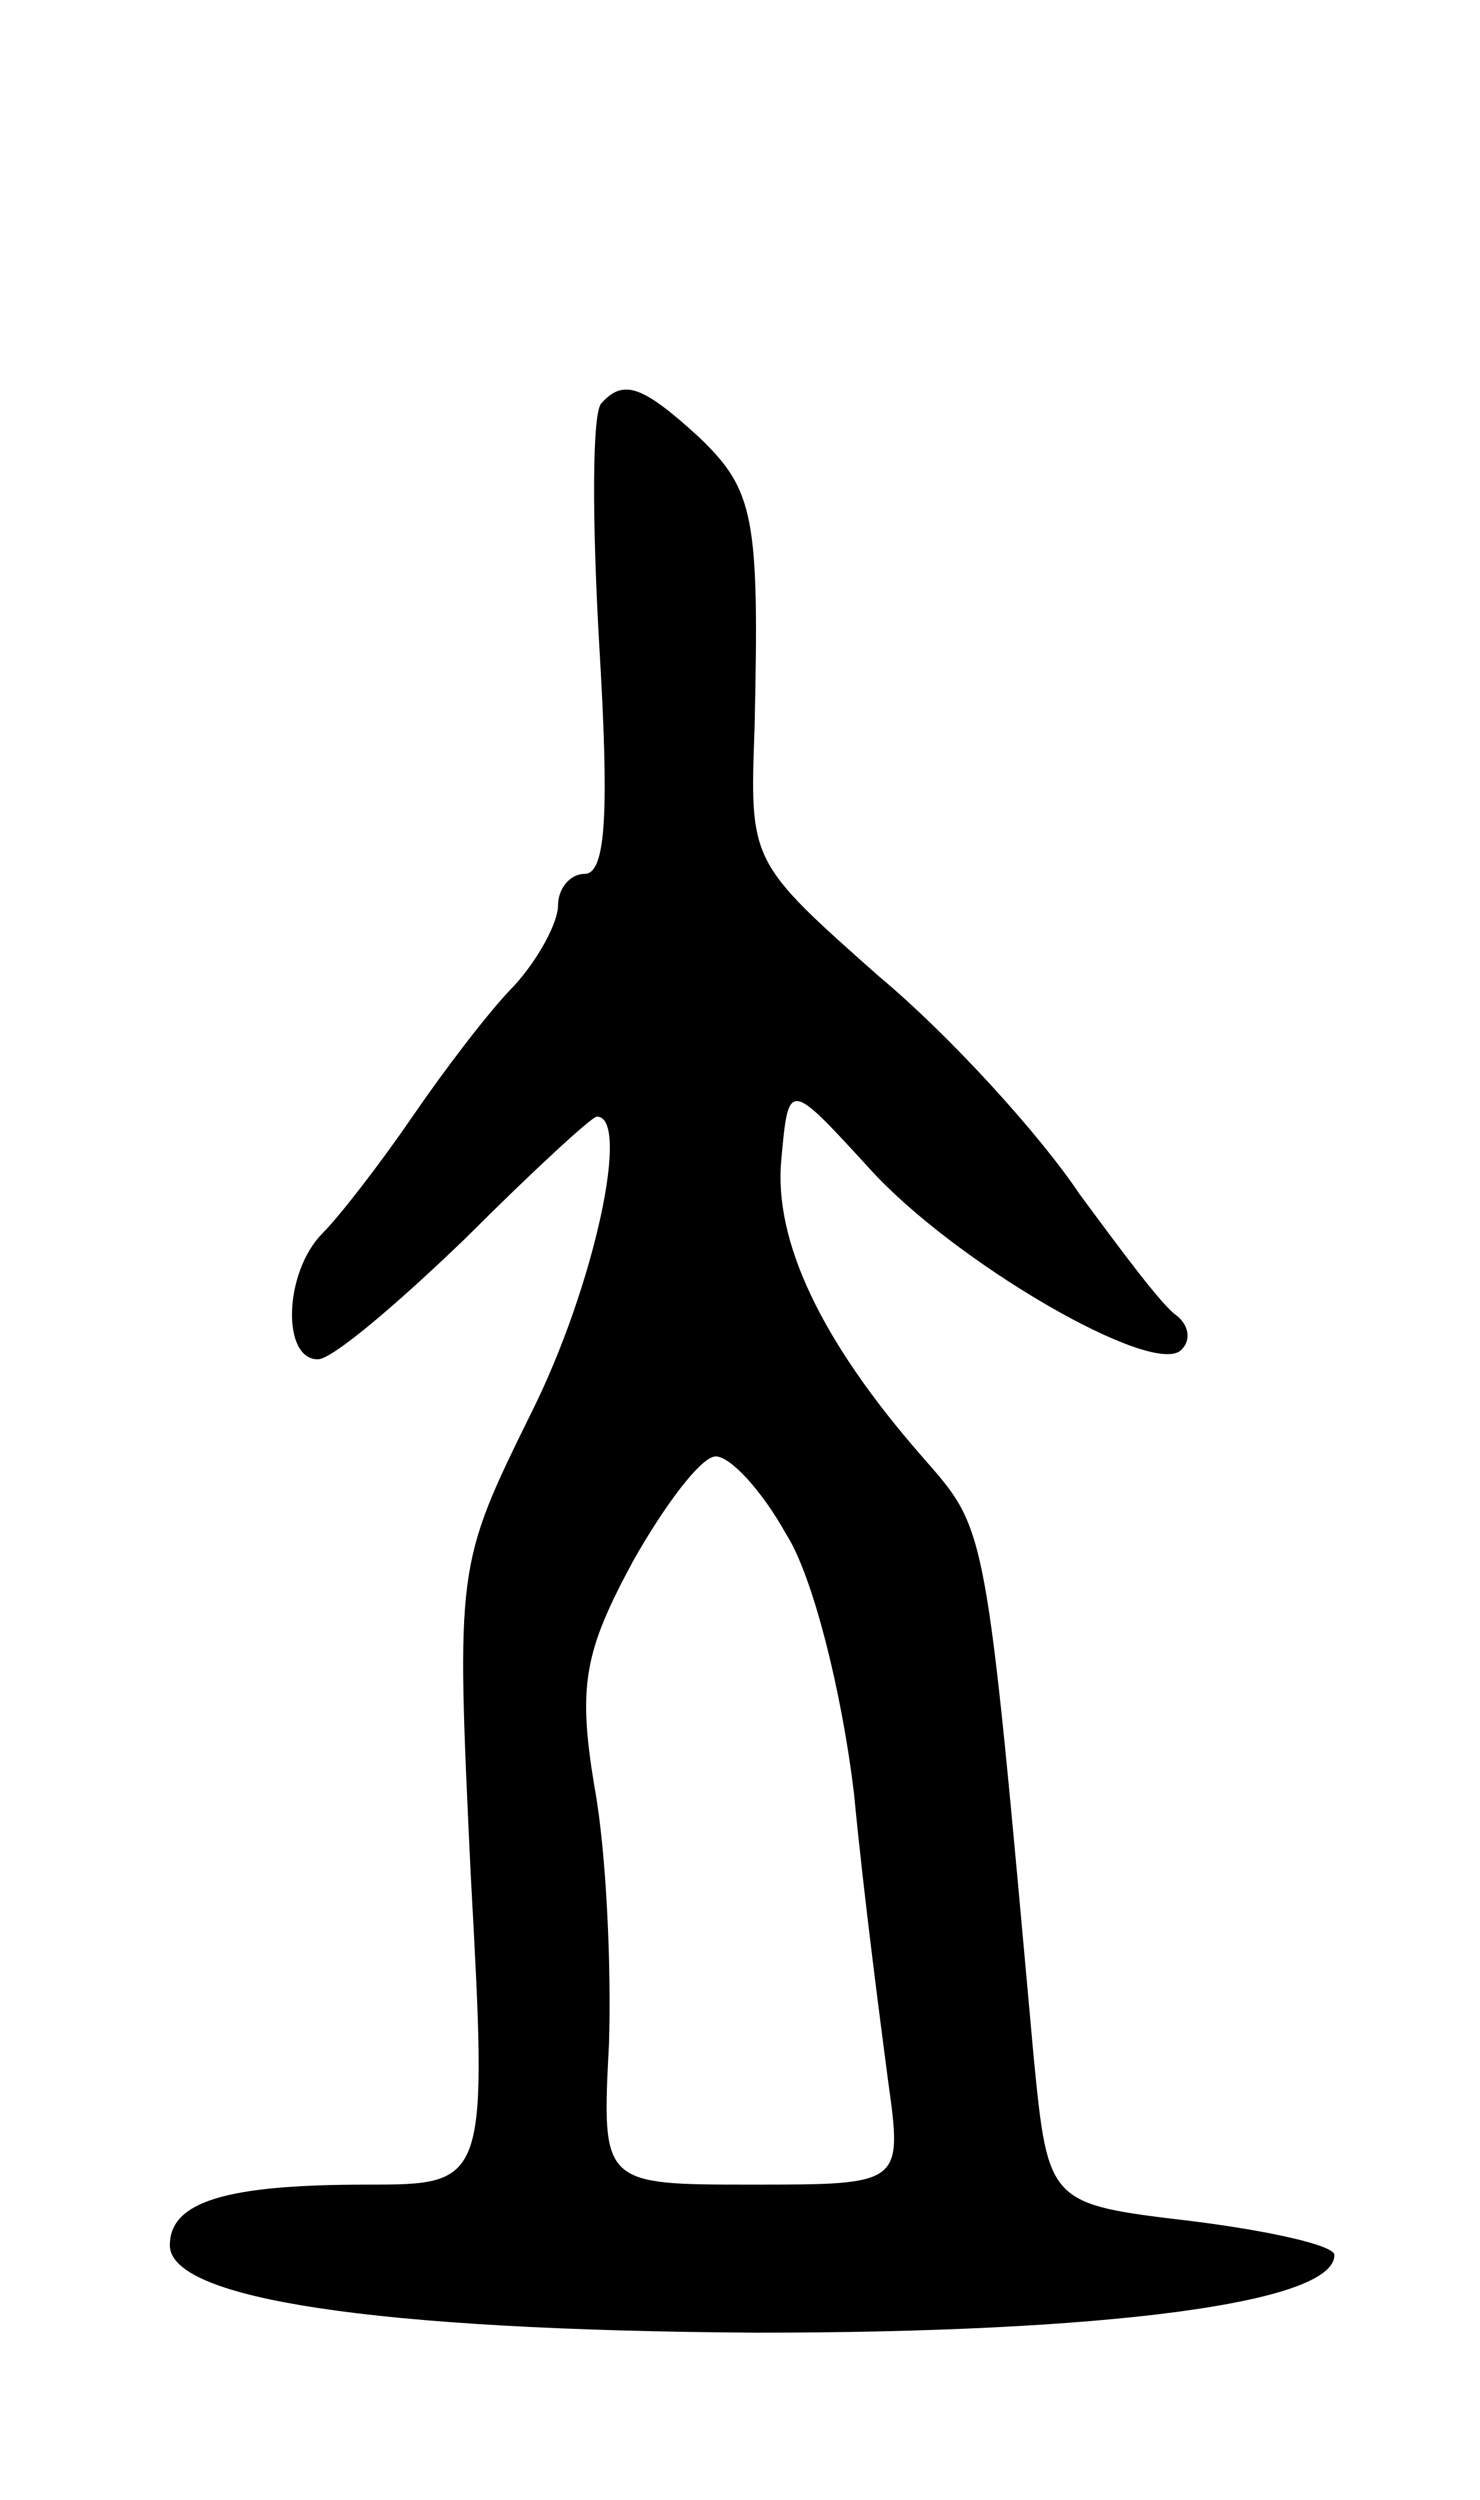 <svg version="1.0" xmlns="http://www.w3.org/2000/svg"
 width="61pt" height="103pt" viewBox="0 0 61 103"
 preserveAspectRatio="xMidYMid meet">
<g transform="translate(0,103) scale(0.1,-0.1)"
fill="#000000" stroke="none">
<path d="M248 864 c-4 -3 -4 -48 -1 -100 4 -67 3 -94 -6 -94 -6 0 -11 -6 -11
-13 0 -7 -8 -22 -18 -33 -10 -10 -29 -35 -42 -54 -13 -19 -30 -41 -37 -48 -16
-16 -17 -52 -2 -52 6 0 33 23 61 50 28 28 52 50 54 50 14 0 -1 -70 -27 -122
-31 -63 -31 -63 -25 -190 7 -128 7 -128 -43 -128 -58 0 -81 -7 -81 -25 0 -22
83 -35 242 -36 143 0 238 12 238 32 0 4 -27 10 -59 14 -59 7 -59 7 -65 68 -20
222 -19 216 -46 247 -42 48 -61 89 -58 122 3 33 3 33 36 -3 35 -39 118 -87
129 -75 4 4 3 10 -2 14 -6 4 -23 27 -40 50 -16 24 -53 65 -83 90 -53 47 -53
47 -51 102 2 87 0 98 -23 120 -23 21 -31 24 -40 14z m76 -466 c11 -17 23 -65
28 -107 4 -42 11 -95 14 -118 6 -43 6 -43 -56 -43 -62 0 -62 0 -59 58 1 31 -1
79 -6 106 -7 42 -4 56 16 93 13 23 28 43 34 43 6 0 19 -14 29 -32z"/>
</g>
</svg>
